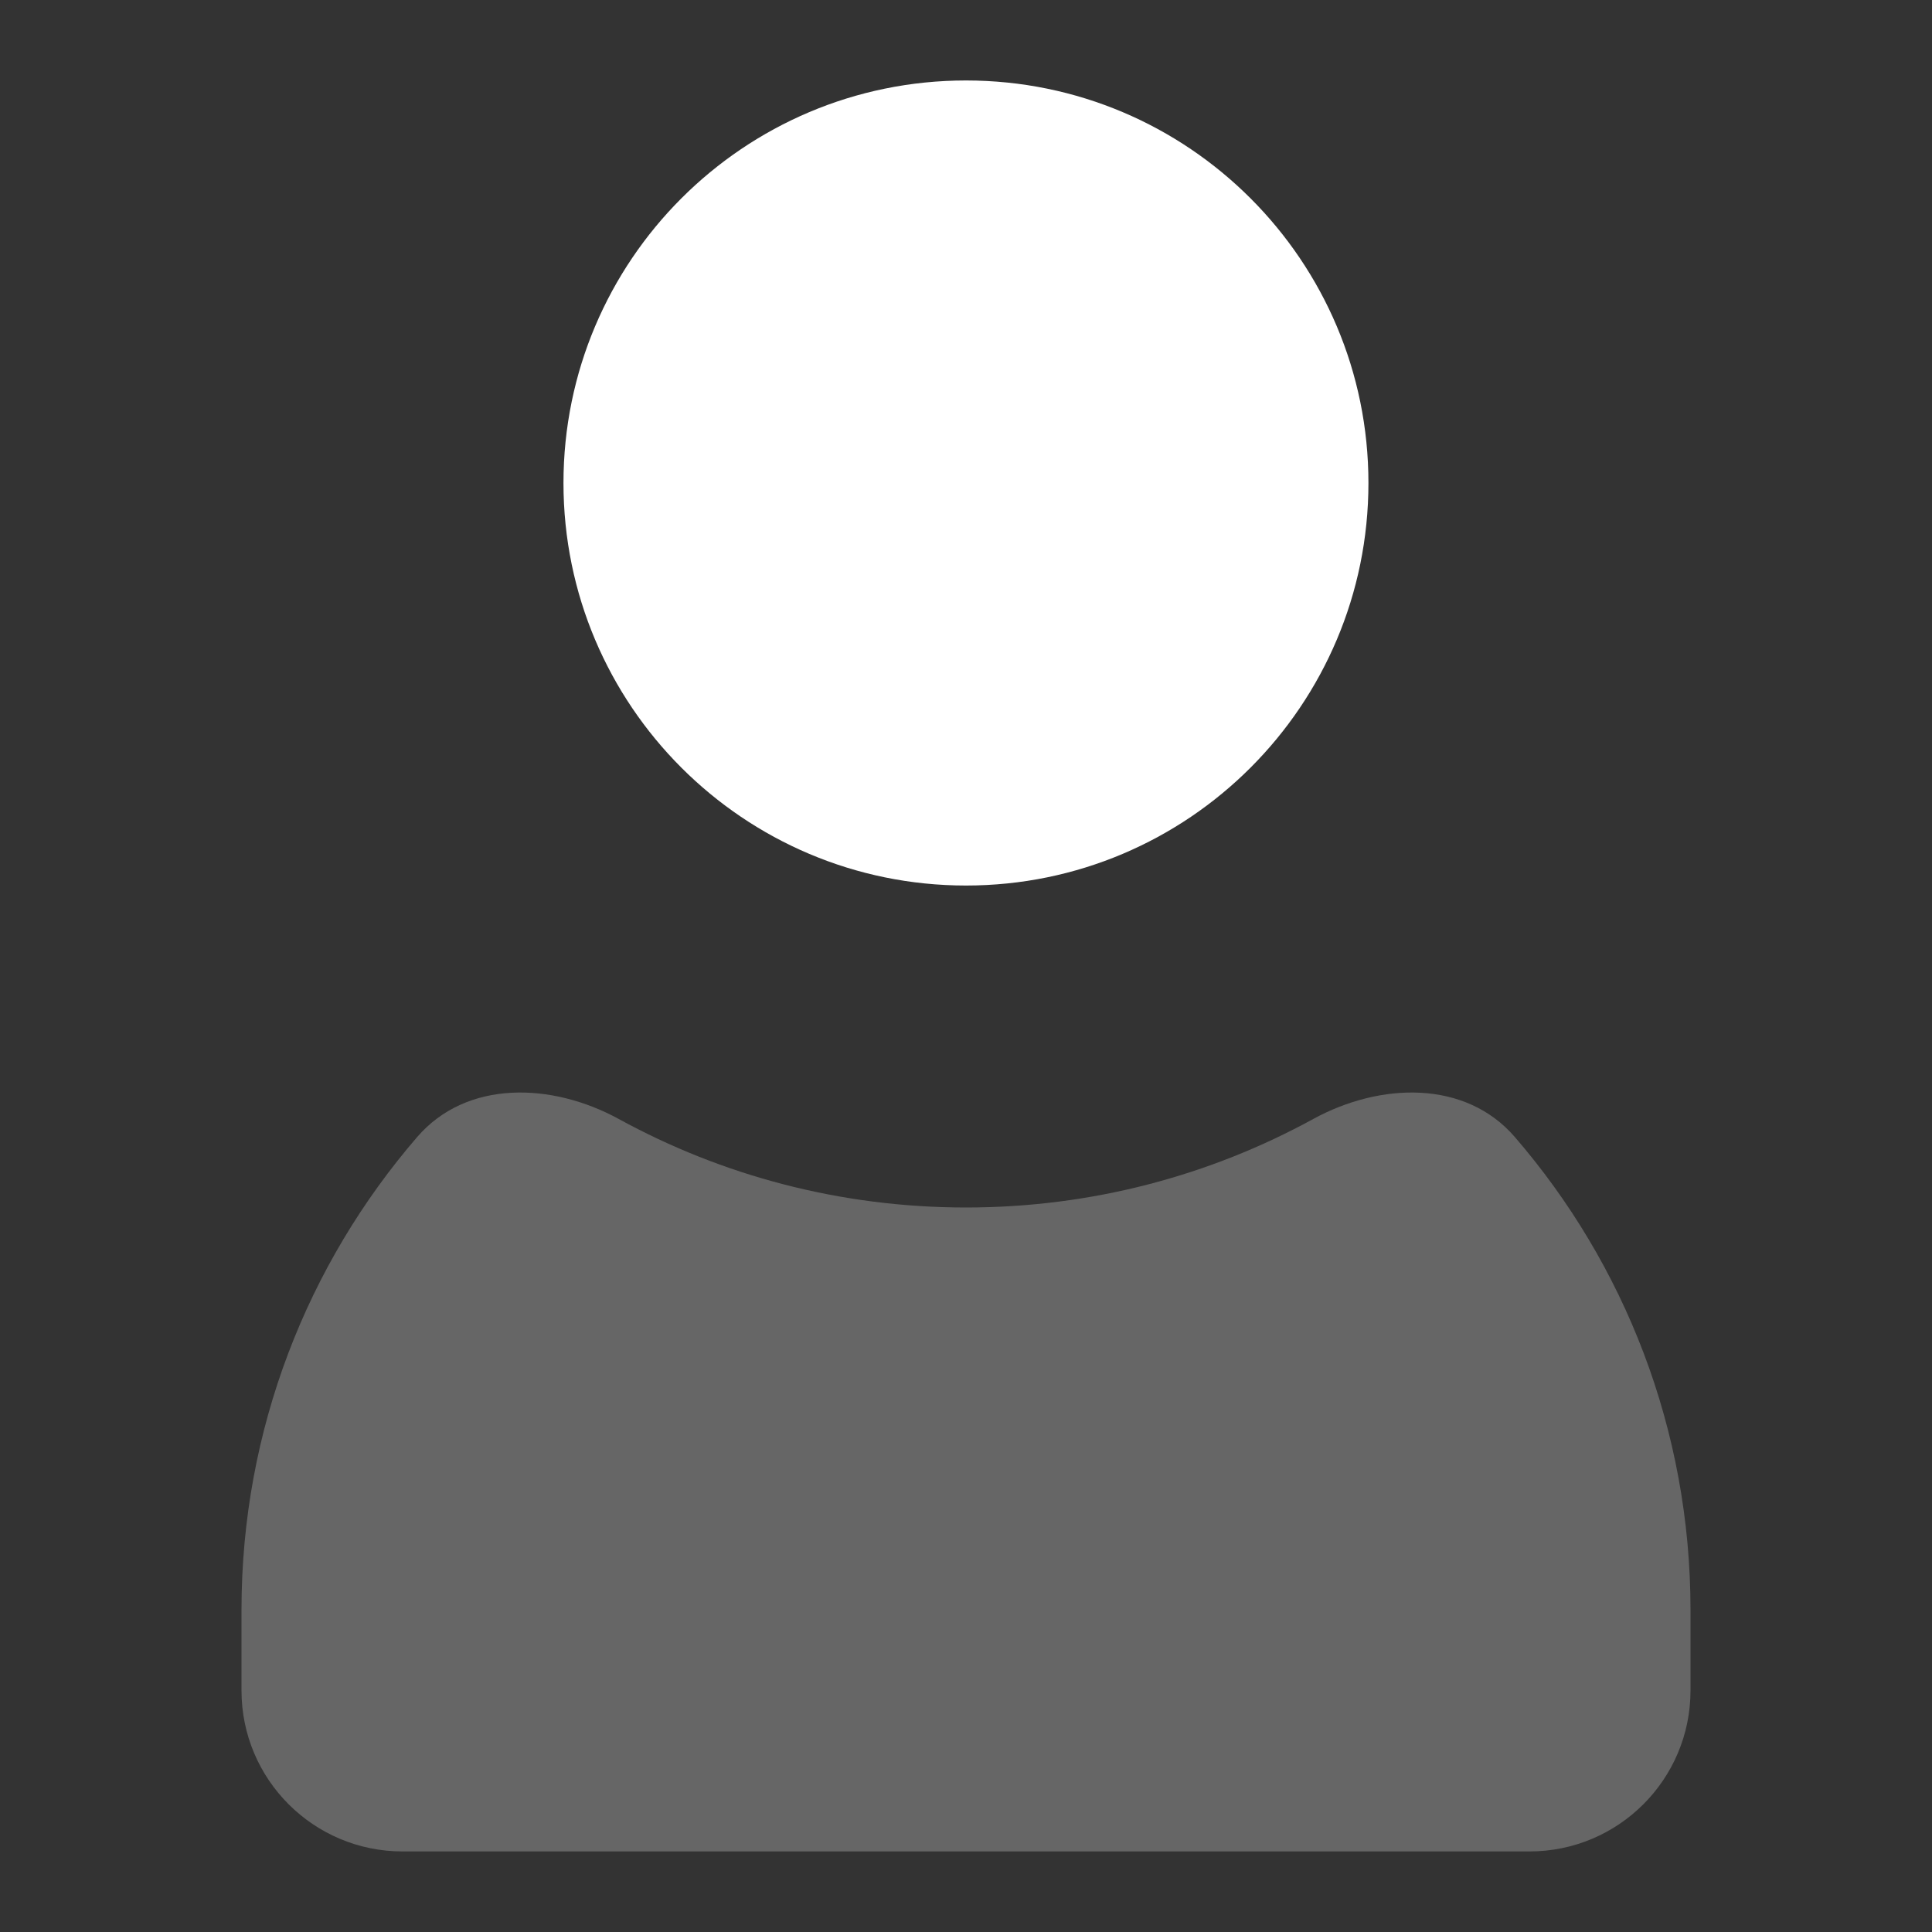 <svg width="20" height="20" viewBox="0 0 20 20" fill="none" xmlns="http://www.w3.org/2000/svg">
<rect x="0" y="0" width="20" height="20" fill="#333333" stroke="none"/>
<path d="M14.166 5C14.166 7.301 12.301 9.167 10 9.167C7.698 9.167 5.833 7.301 5.833 5C5.833 2.699 7.698 0.833 10 0.833C12.301 0.833 14.166 2.699 14.166 5Z" fill="white"/>
<path opacity="0.25" fill-rule="evenodd" clip-rule="evenodd" d="M15.682 11.771C15.168 11.175 14.286 11.206 13.596 11.583C12.528 12.168 11.303 12.5 10 12.5C8.697 12.5 7.472 12.168 6.404 11.583C5.714 11.206 4.832 11.175 4.318 11.771C3.185 13.084 2.5 14.795 2.5 16.666V17.5C2.5 18.42 3.246 19.166 4.167 19.166H15.833C16.754 19.166 17.5 18.42 17.5 17.5V16.666C17.5 14.795 16.815 13.084 15.682 11.771Z" fill="white"/>
</svg>
